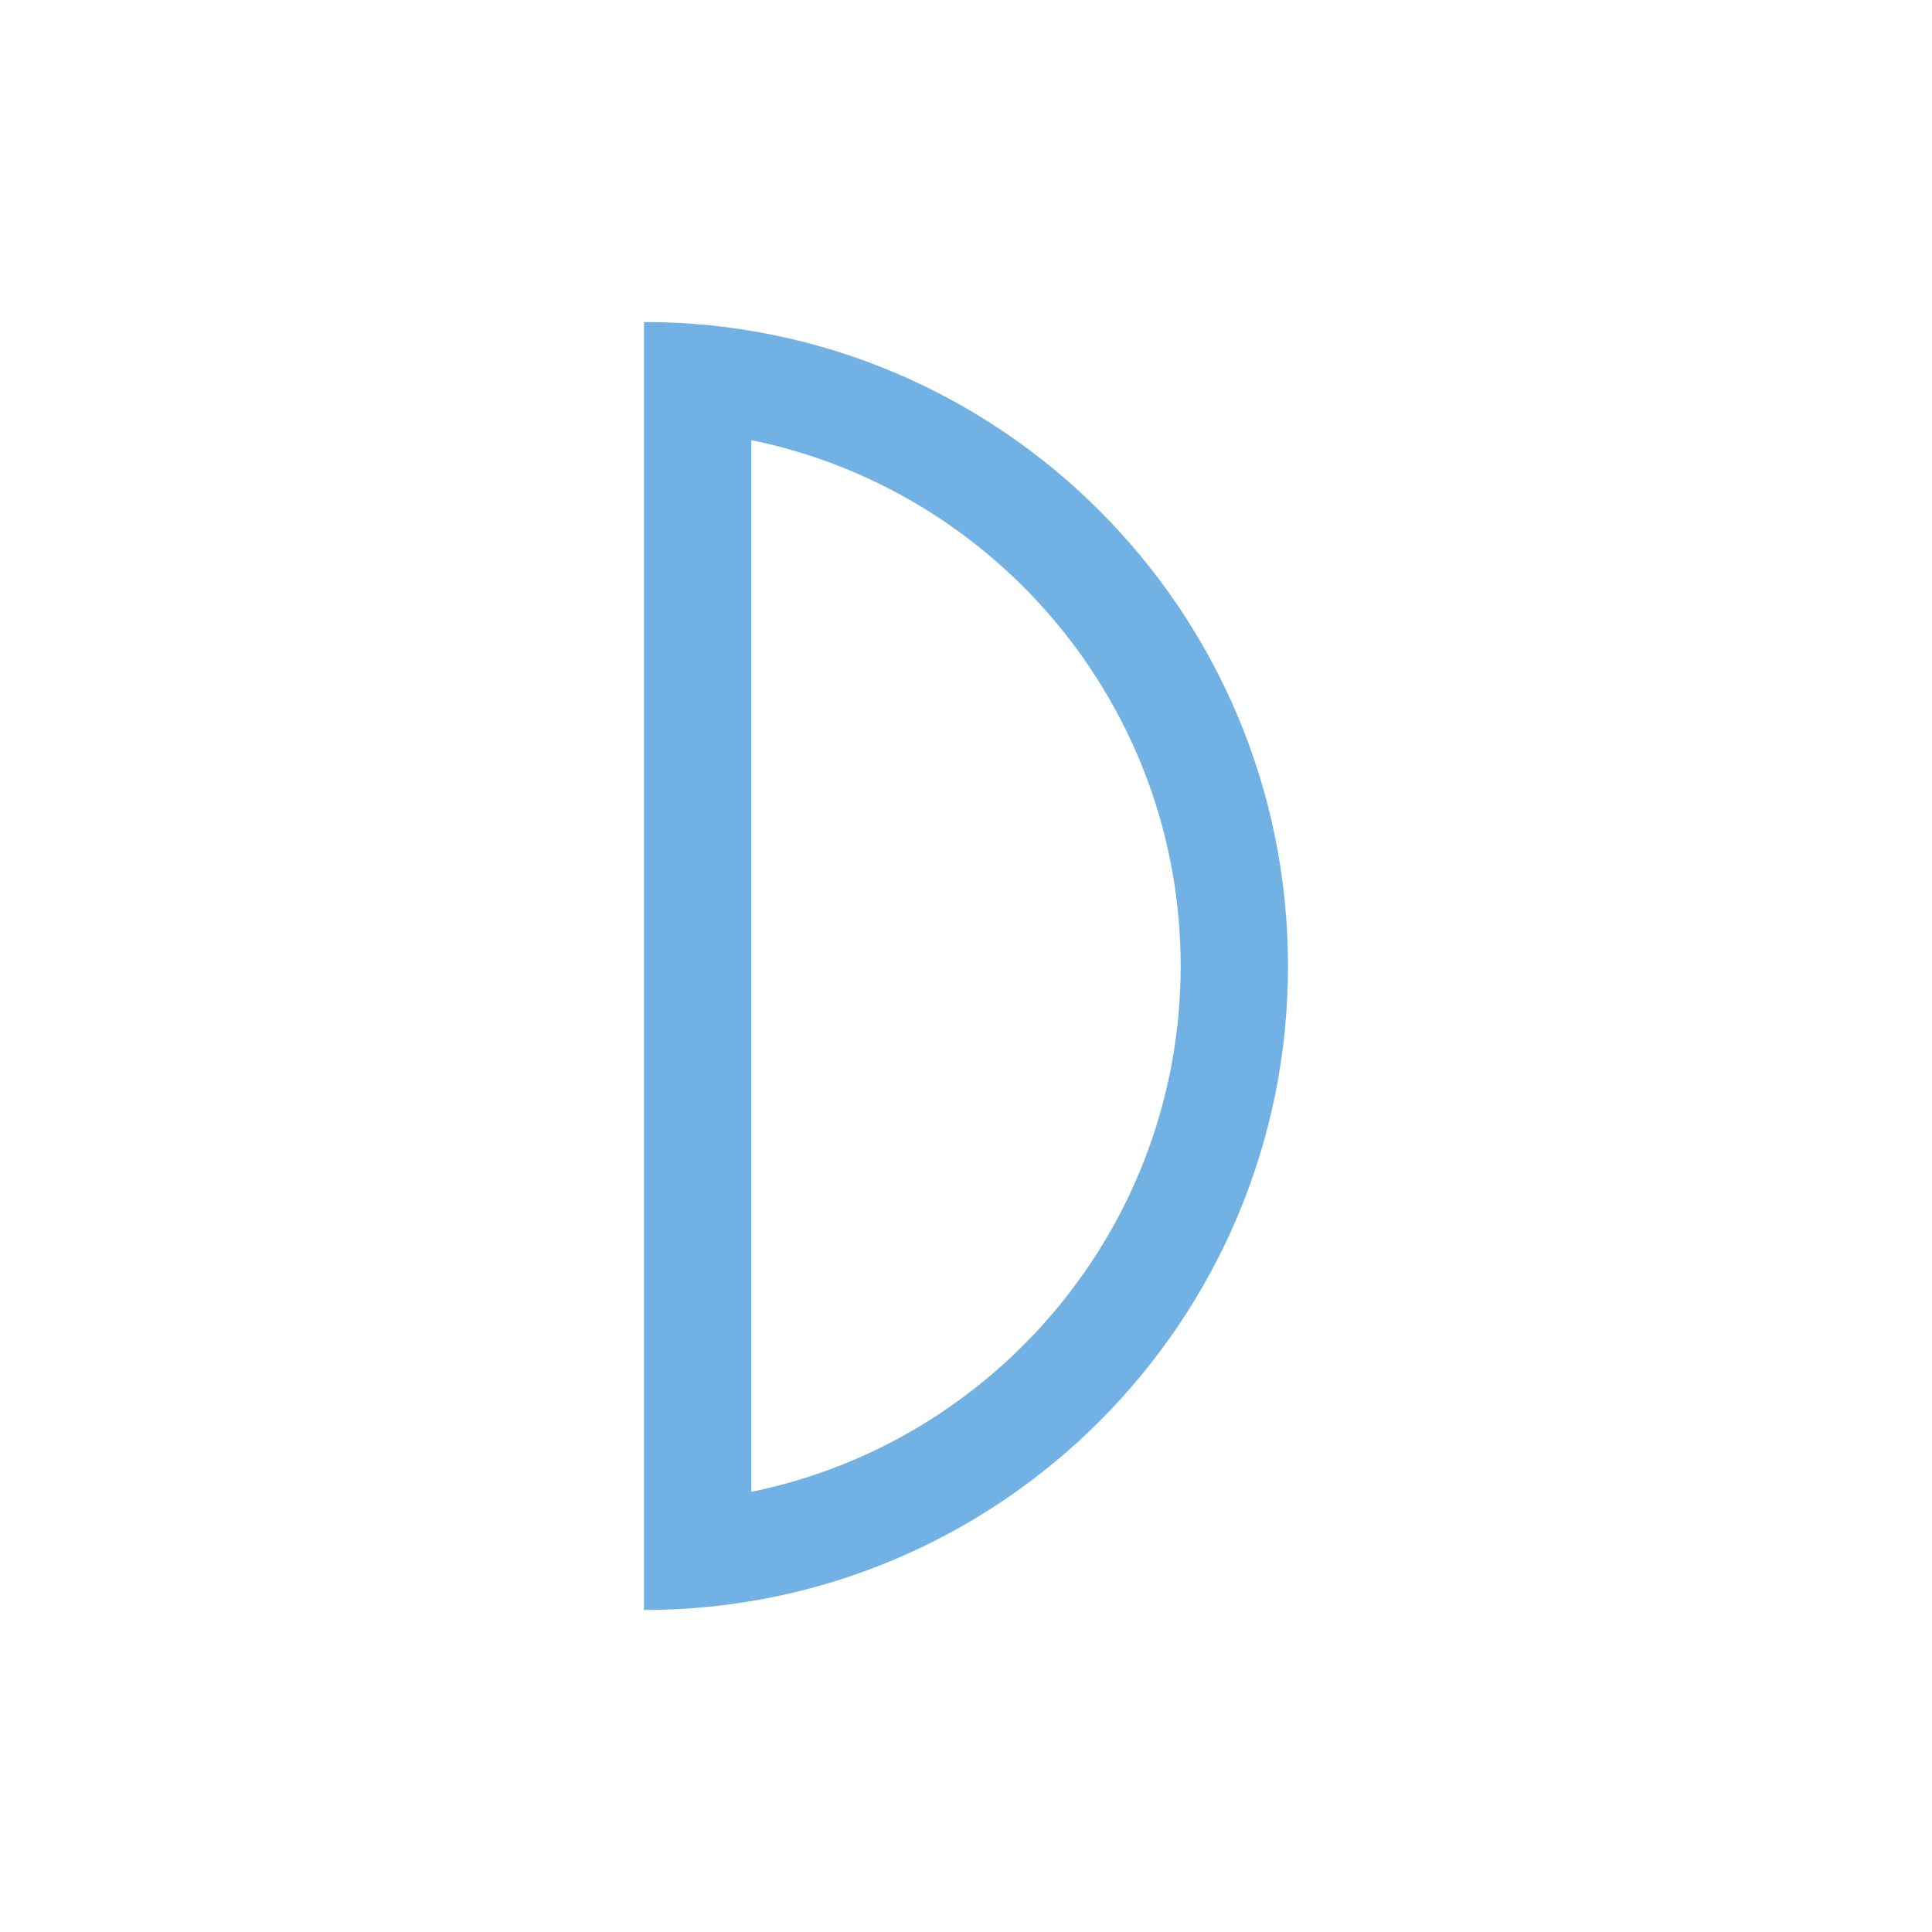 <?xml version="1.0" encoding="utf-8"?>
<!DOCTYPE svg PUBLIC "-//W3C//DTD SVG 1.1//EN" "http://www.w3.org/Graphics/SVG/1.1/DTD/svg11.dtd">
<svg version="1.1" id="img" xmlns="http://www.w3.org/2000/svg" xmlns:xlink="http://www.w3.org/1999/xlink" x="0px" y="0px"
	 width="18px" height="18px" viewBox="0 0 18 18" style="enable-background:new 0 0 18 18;" xml:space="preserve">
<path id="port-output-variable.default" style="fill:#71B1E4;" d="M7,4.101C9.279,4.565,11,6.585,11,9s-1.721,4.435-4,4.899V4.101 M6,3v12
	c3.314,0,6-2.686,6-6S9.314,3,6,3L6,3z"/>
</svg>
